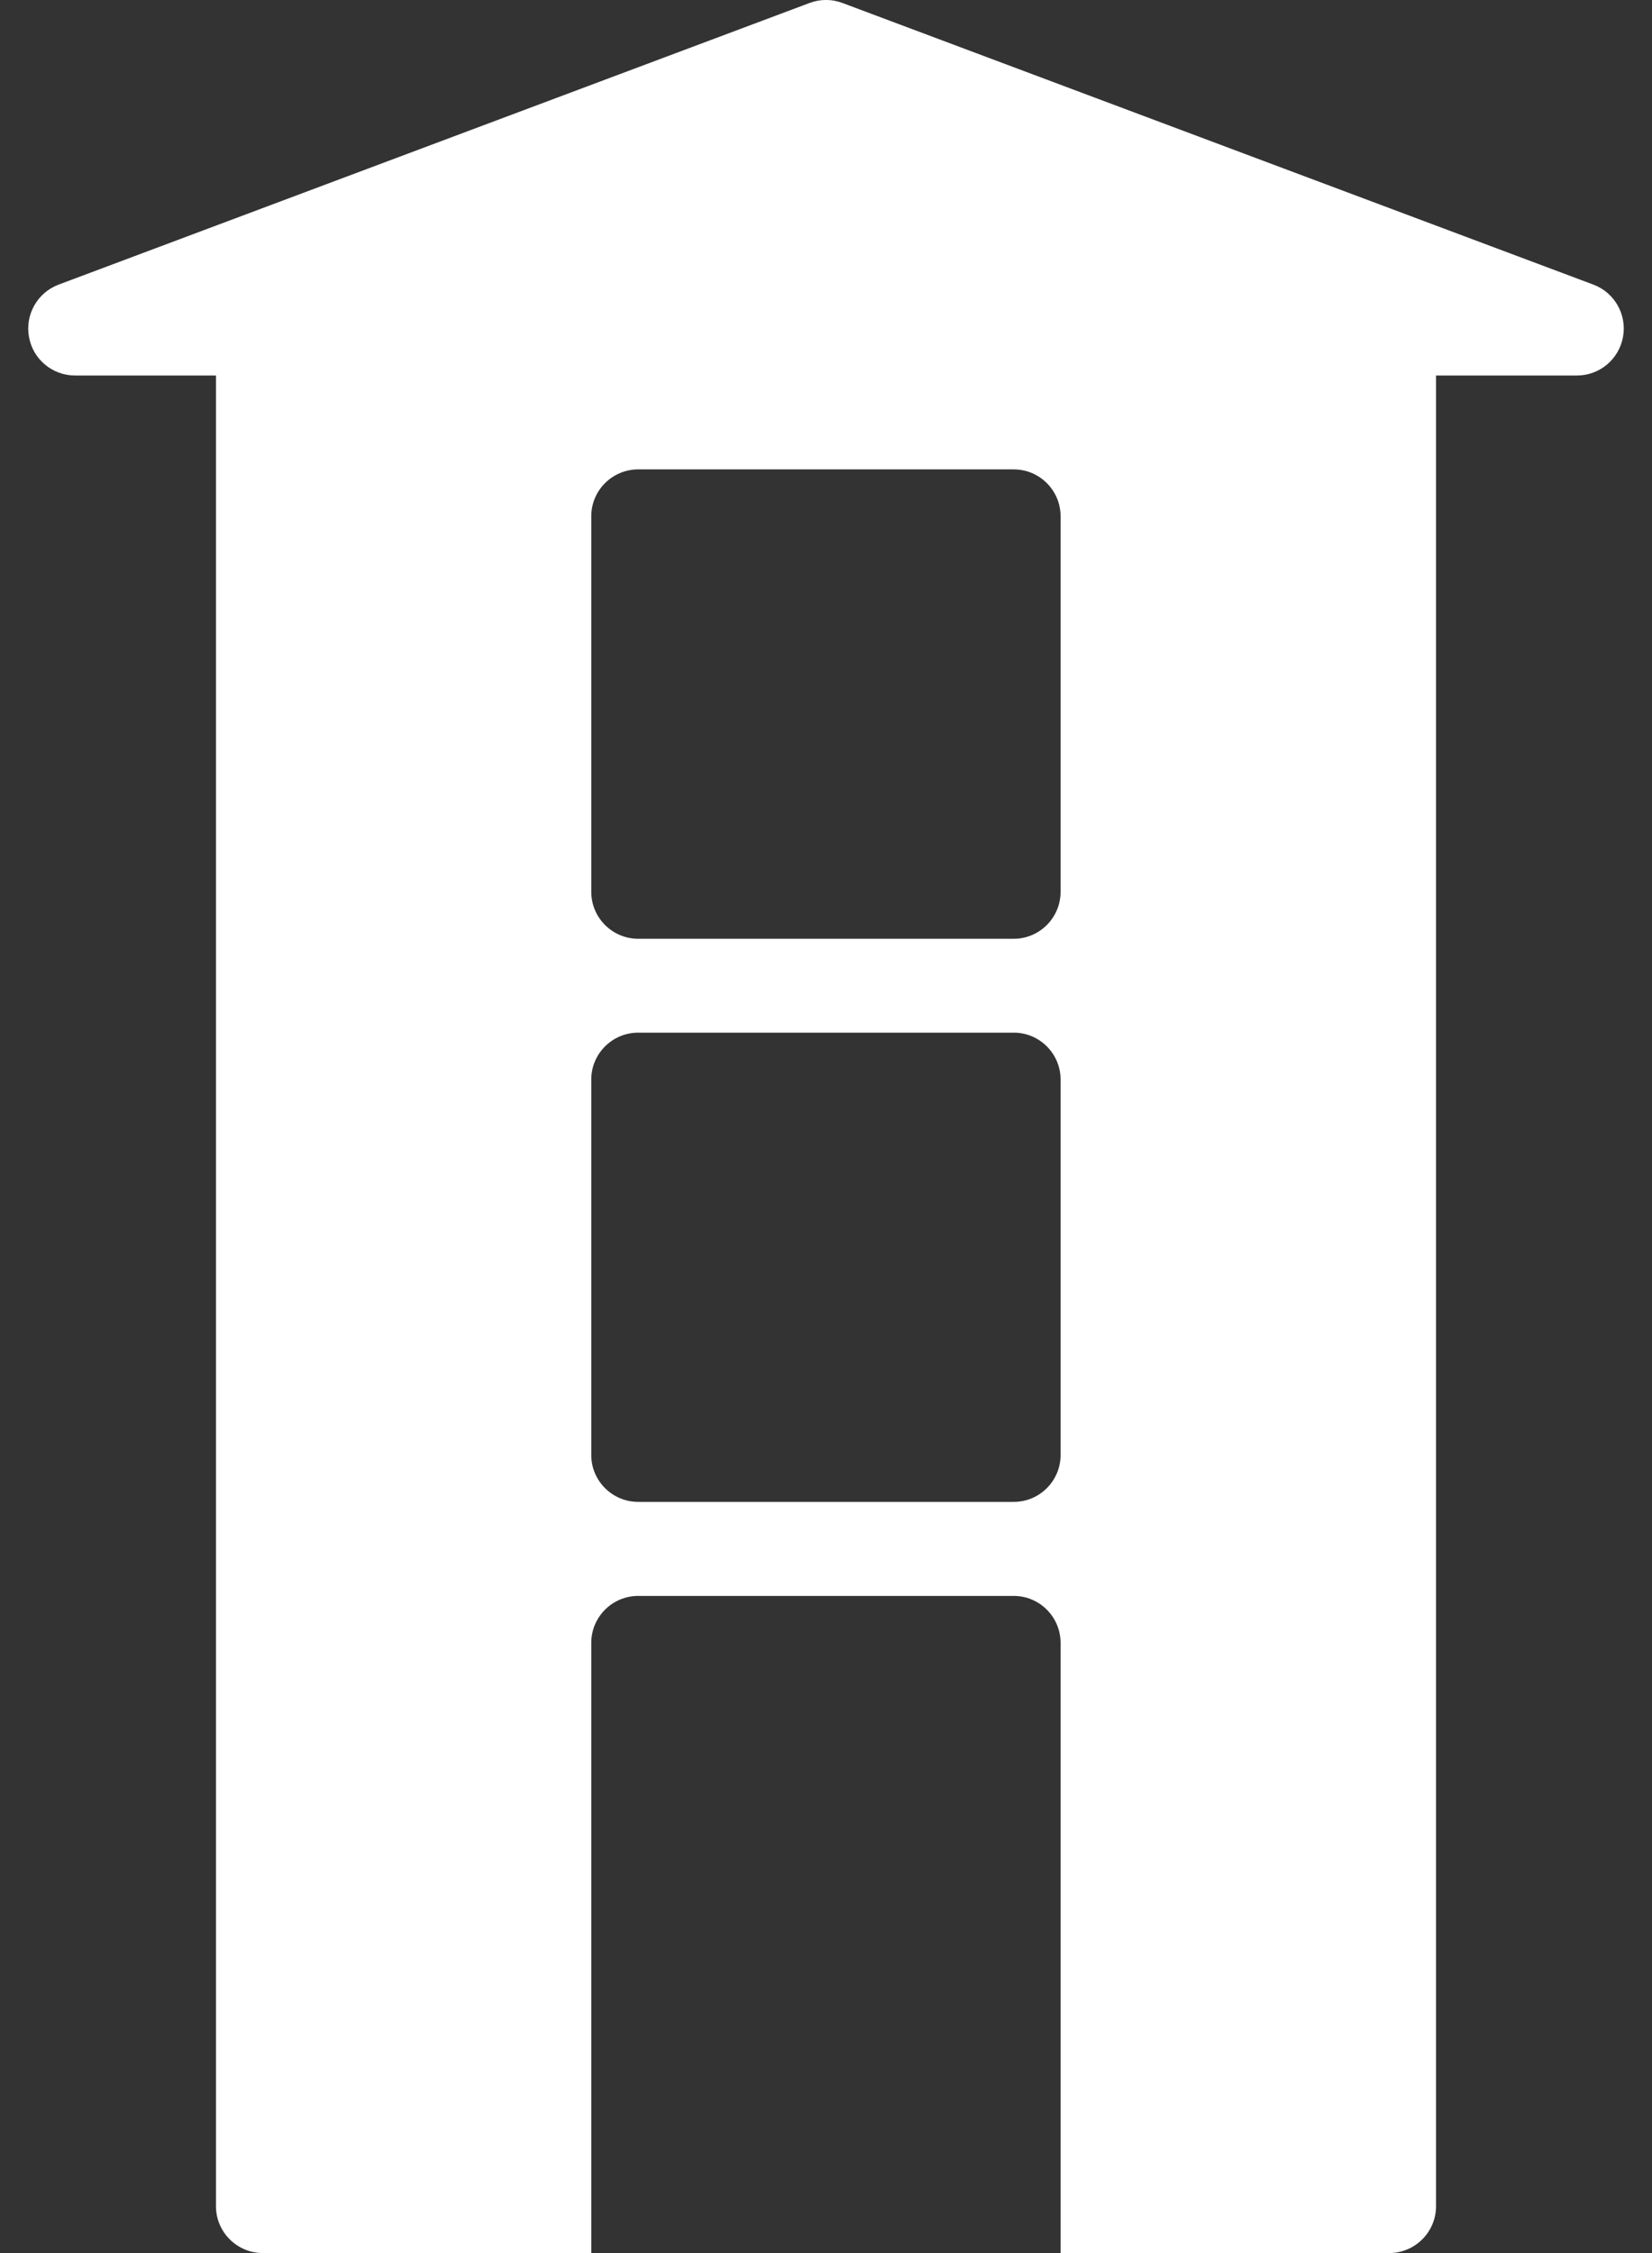 <svg width="11" height="15" viewBox="0 0 11 15" fill="none" xmlns="http://www.w3.org/2000/svg">
<rect x="0" y="0" width="11" height="15" fill="#333333" stroke="none"/>
<path d="M10.61 1.895L5.61 0.02C5.539 -0.007 5.461 -0.007 5.39 0.02L0.39 1.895C0.249 1.948 0.166 2.095 0.193 2.243C0.219 2.392 0.349 2.5 0.5 2.5H1.438V14.688C1.438 14.86 1.578 15 1.75 15H3.937V10.938C3.937 10.765 4.077 10.625 4.25 10.625H6.75C6.922 10.625 7.062 10.765 7.062 10.938V15H9.25C9.422 15 9.562 14.86 9.562 14.688V2.5H10.5C10.651 2.5 10.78 2.392 10.807 2.243C10.834 2.095 10.751 1.948 10.61 1.895ZM7.062 9.687C7.062 9.859 6.922 9.999 6.75 9.999H4.25C4.077 9.999 3.937 9.859 3.937 9.687V7.187C3.937 7.015 4.077 6.875 4.25 6.875H6.75C6.922 6.875 7.062 7.015 7.062 7.187V9.687ZM7.062 5.937C7.062 6.11 6.922 6.25 6.75 6.25H4.25C4.077 6.25 3.937 6.11 3.937 5.937V3.437C3.937 3.265 4.077 3.125 4.25 3.125H6.75C6.922 3.125 7.062 3.265 7.062 3.437V5.937Z" fill="white"/>
</svg>
